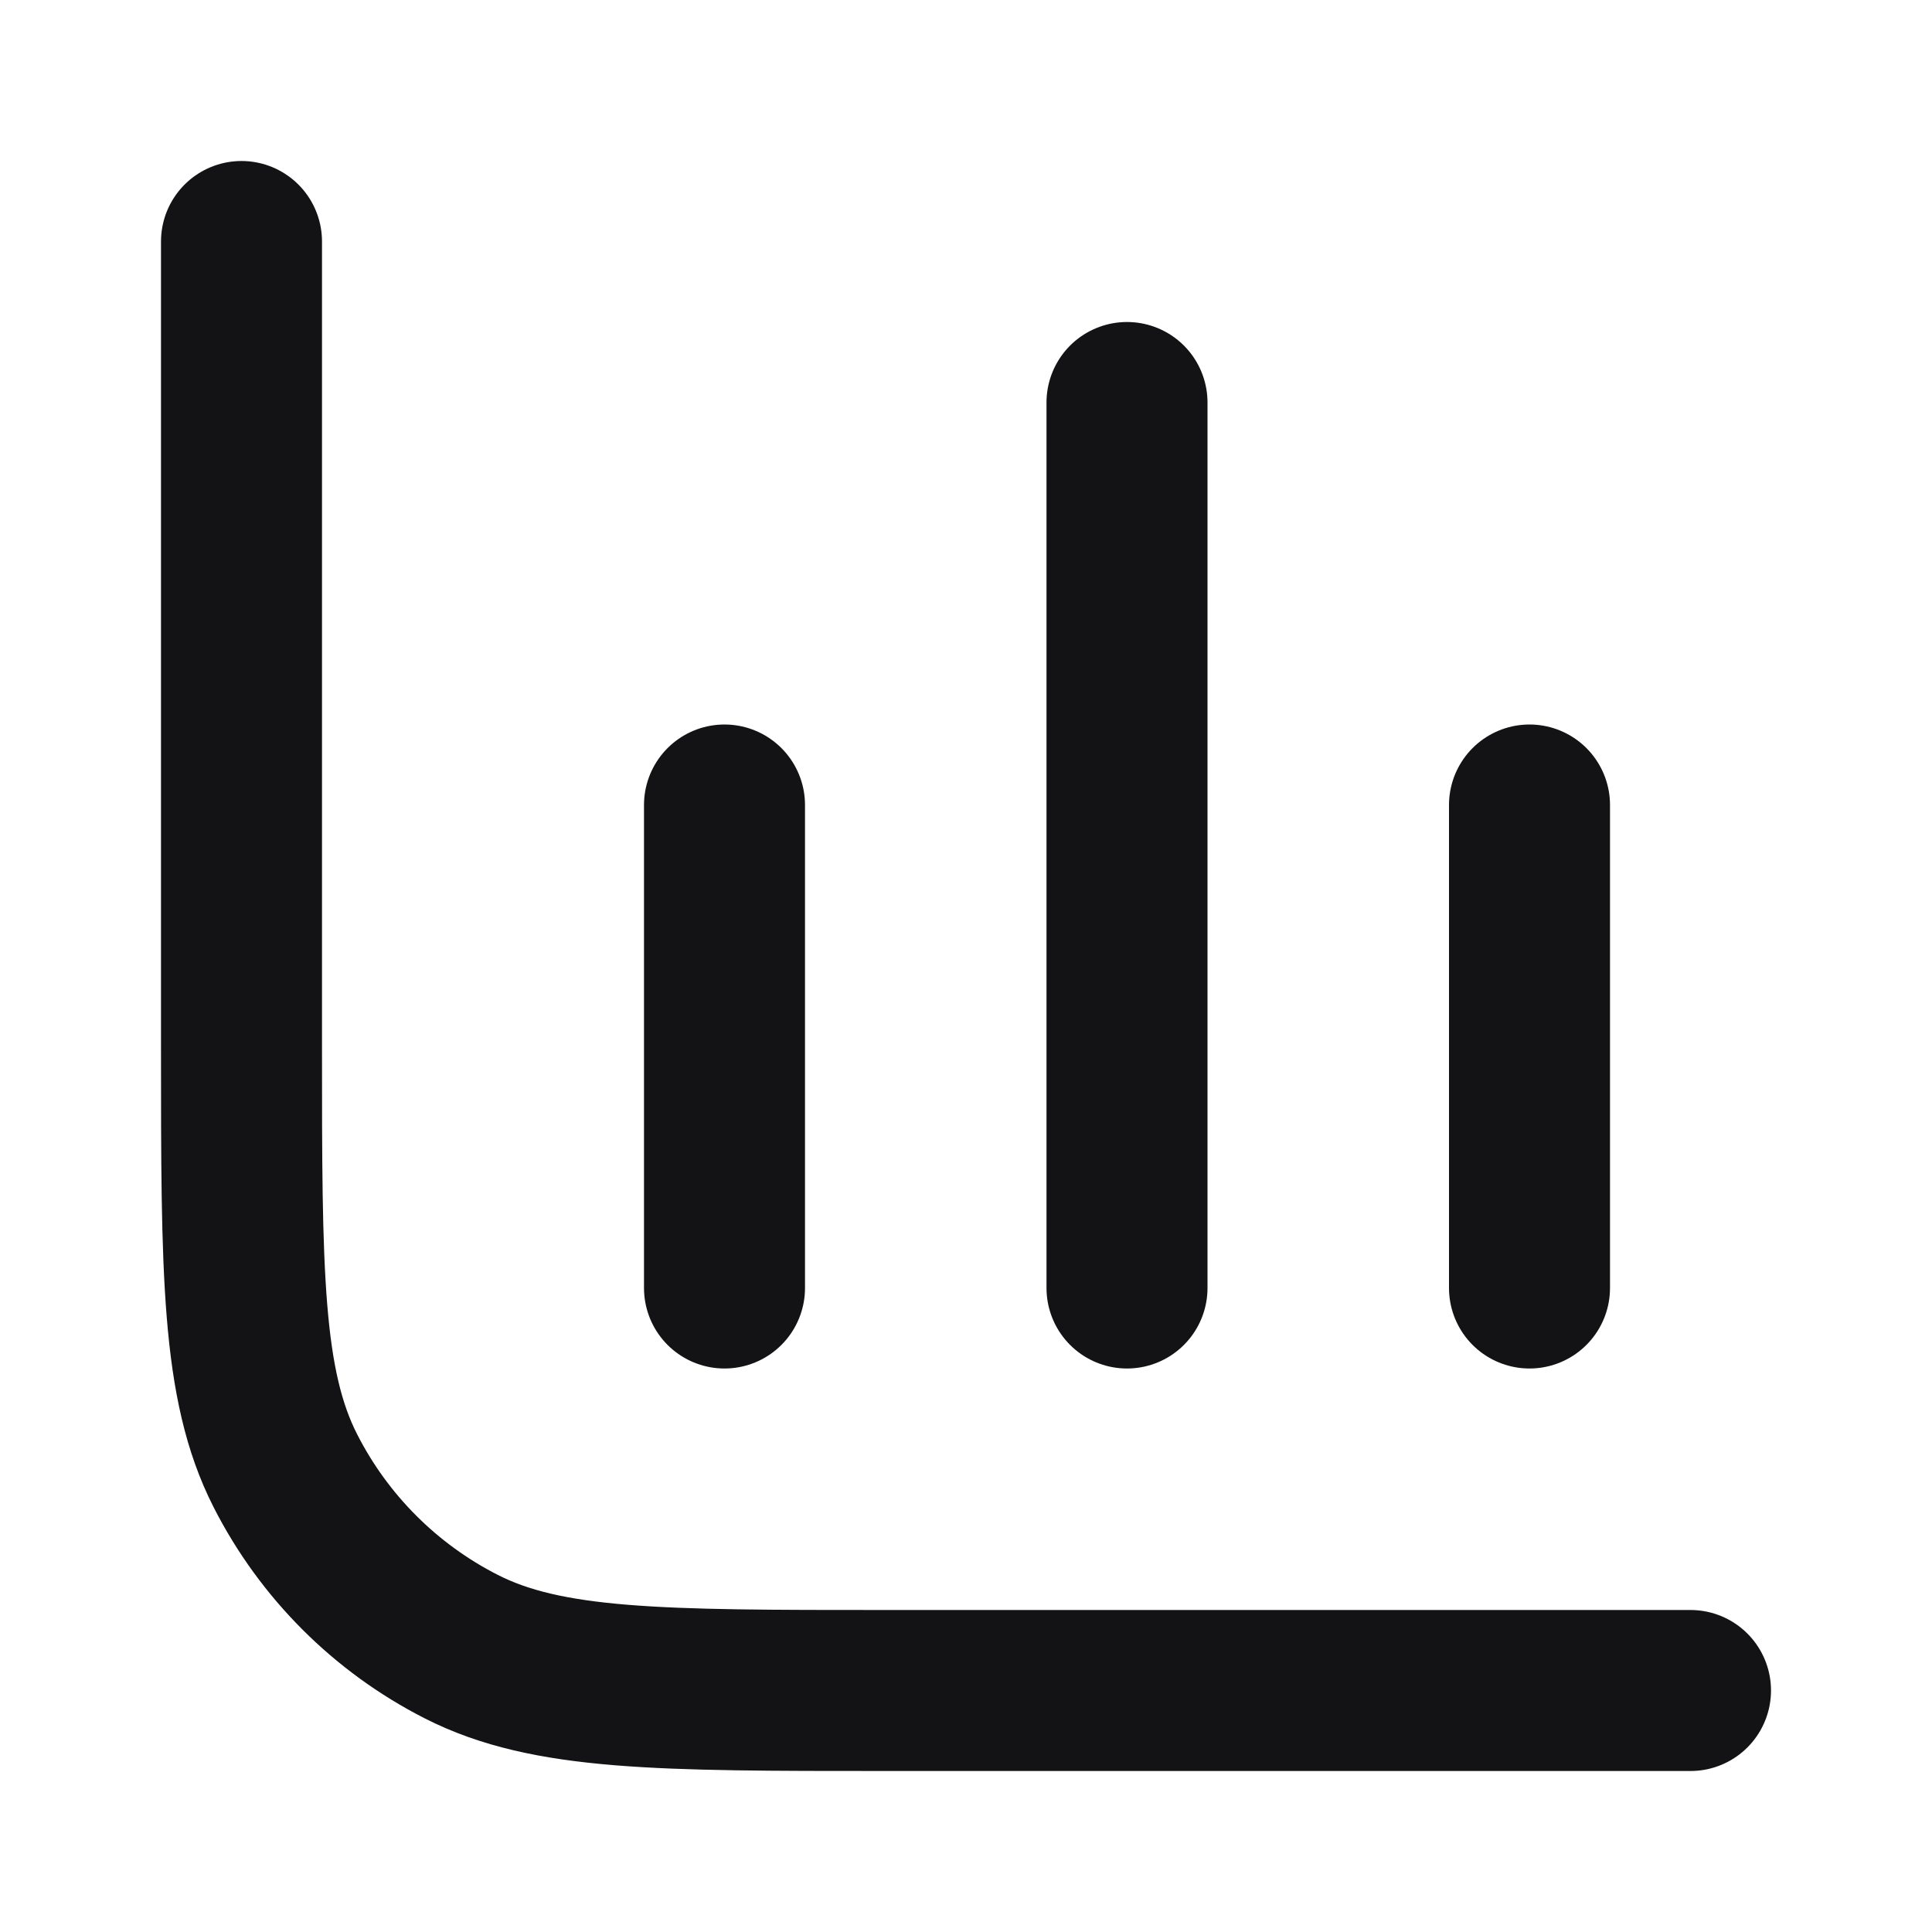 <svg width="24" height="24" viewBox="0 0 24 24" fill="none" xmlns="http://www.w3.org/2000/svg">
<path d="M3 3V13C3 15.8 3 17.2 3.545 18.27C4.024 19.211 4.789 19.976 5.73 20.455C6.8 21 8.2 21 11 21H21M14 5V16M19 10V16M9 10V16" stroke="#131316" stroke-width="2" stroke-linecap="round" stroke-linejoin="round"/>
</svg>
